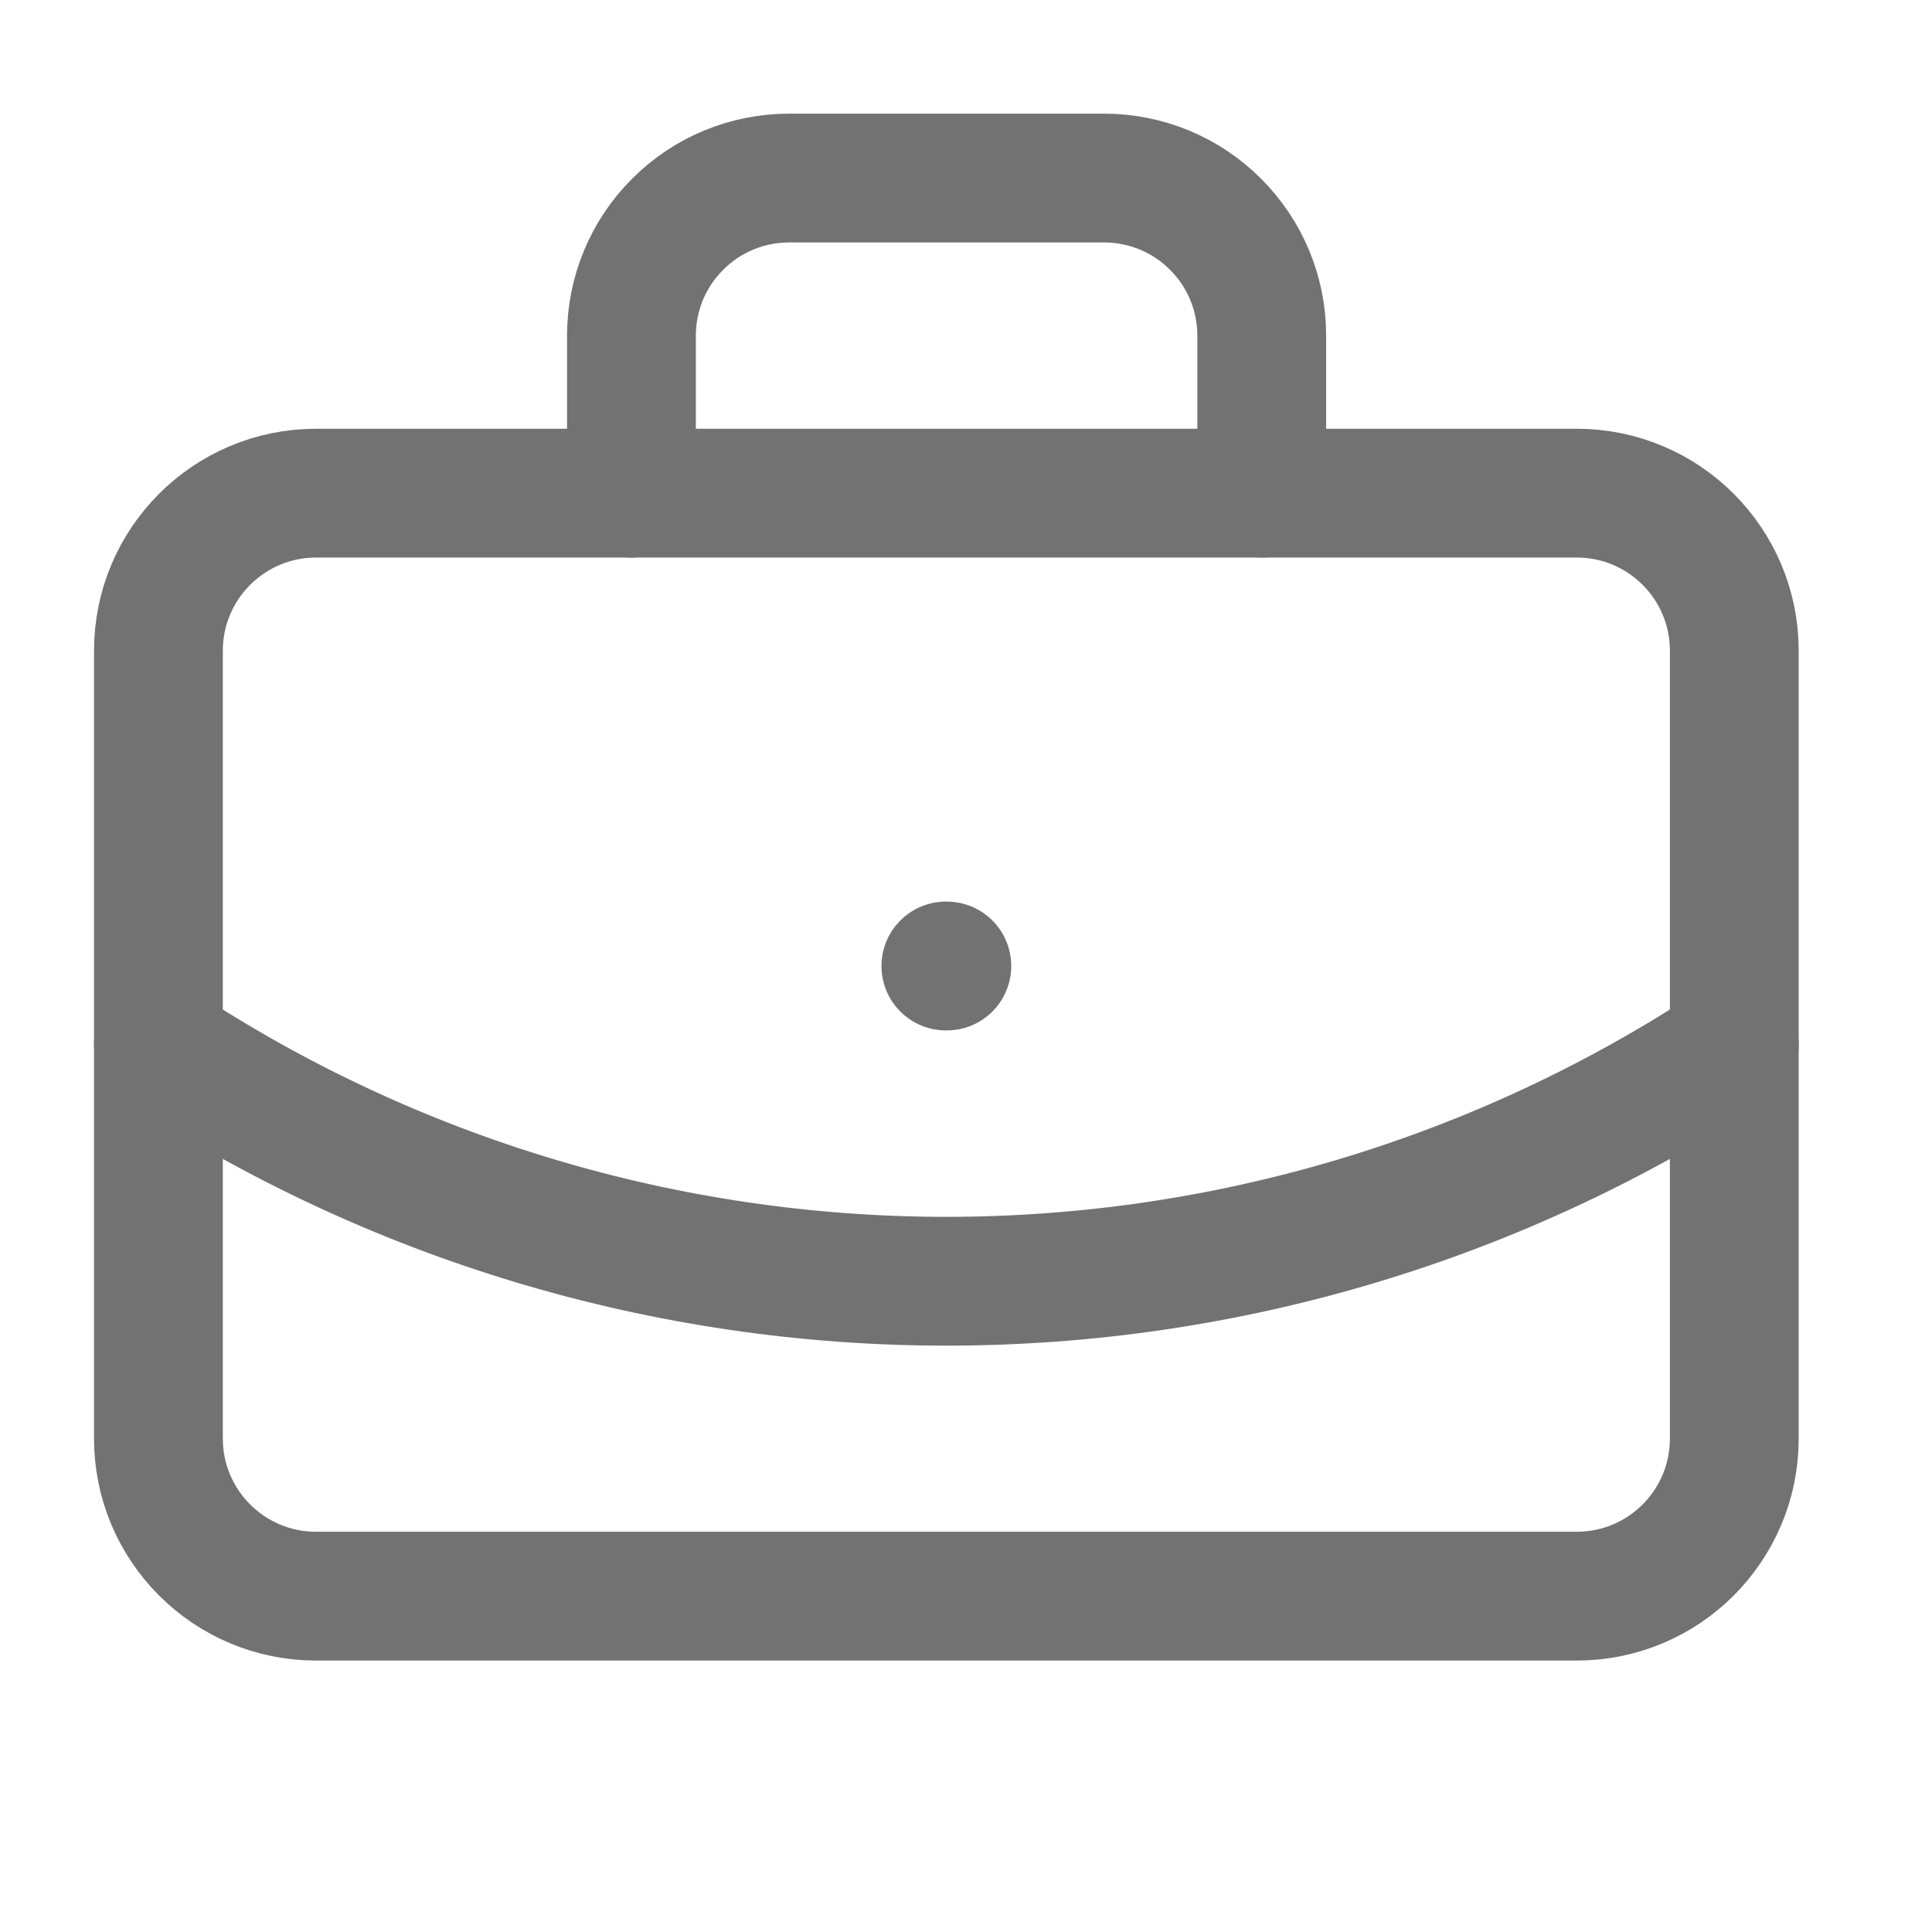 <svg width="12" height="12" viewBox="0 0 12 12" fill="none" xmlns="http://www.w3.org/2000/svg">
<g clip-path="url(#clip0_28_24836)">
<path d="M5.875 6H5.881" stroke="#727272" stroke-width="0.8" stroke-linecap="round" stroke-linejoin="round"/>
<path d="M7.837 3.063V2.085C7.837 1.825 7.734 1.576 7.55 1.393C7.367 1.209 7.118 1.106 6.858 1.106H4.901C4.641 1.106 4.392 1.209 4.209 1.393C4.025 1.576 3.922 1.825 3.922 2.085V3.063" stroke="#727272" stroke-width="0.8" stroke-linecap="round" stroke-linejoin="round"/>
<path d="M10.772 6.489C9.32 7.447 7.618 7.958 5.878 7.958C4.138 7.958 2.436 7.447 0.984 6.489" stroke="#727272" stroke-width="0.8" stroke-linecap="round" stroke-linejoin="round"/>
<path d="M9.793 3.063H1.963C1.423 3.063 0.984 3.501 0.984 4.042V8.935C0.984 9.476 1.423 9.914 1.963 9.914H9.793C10.334 9.914 10.772 9.476 10.772 8.935V4.042C10.772 3.501 10.334 3.063 9.793 3.063Z" stroke="#727272" stroke-width="0.8" stroke-linecap="round" stroke-linejoin="round"/>
</g>
<defs>
<clipPath id="clip0_28_24836">
<rect width="11.745" height="11.745" fill="white" transform="translate(0 0.127)"/>
</clipPath>
</defs>
</svg>
